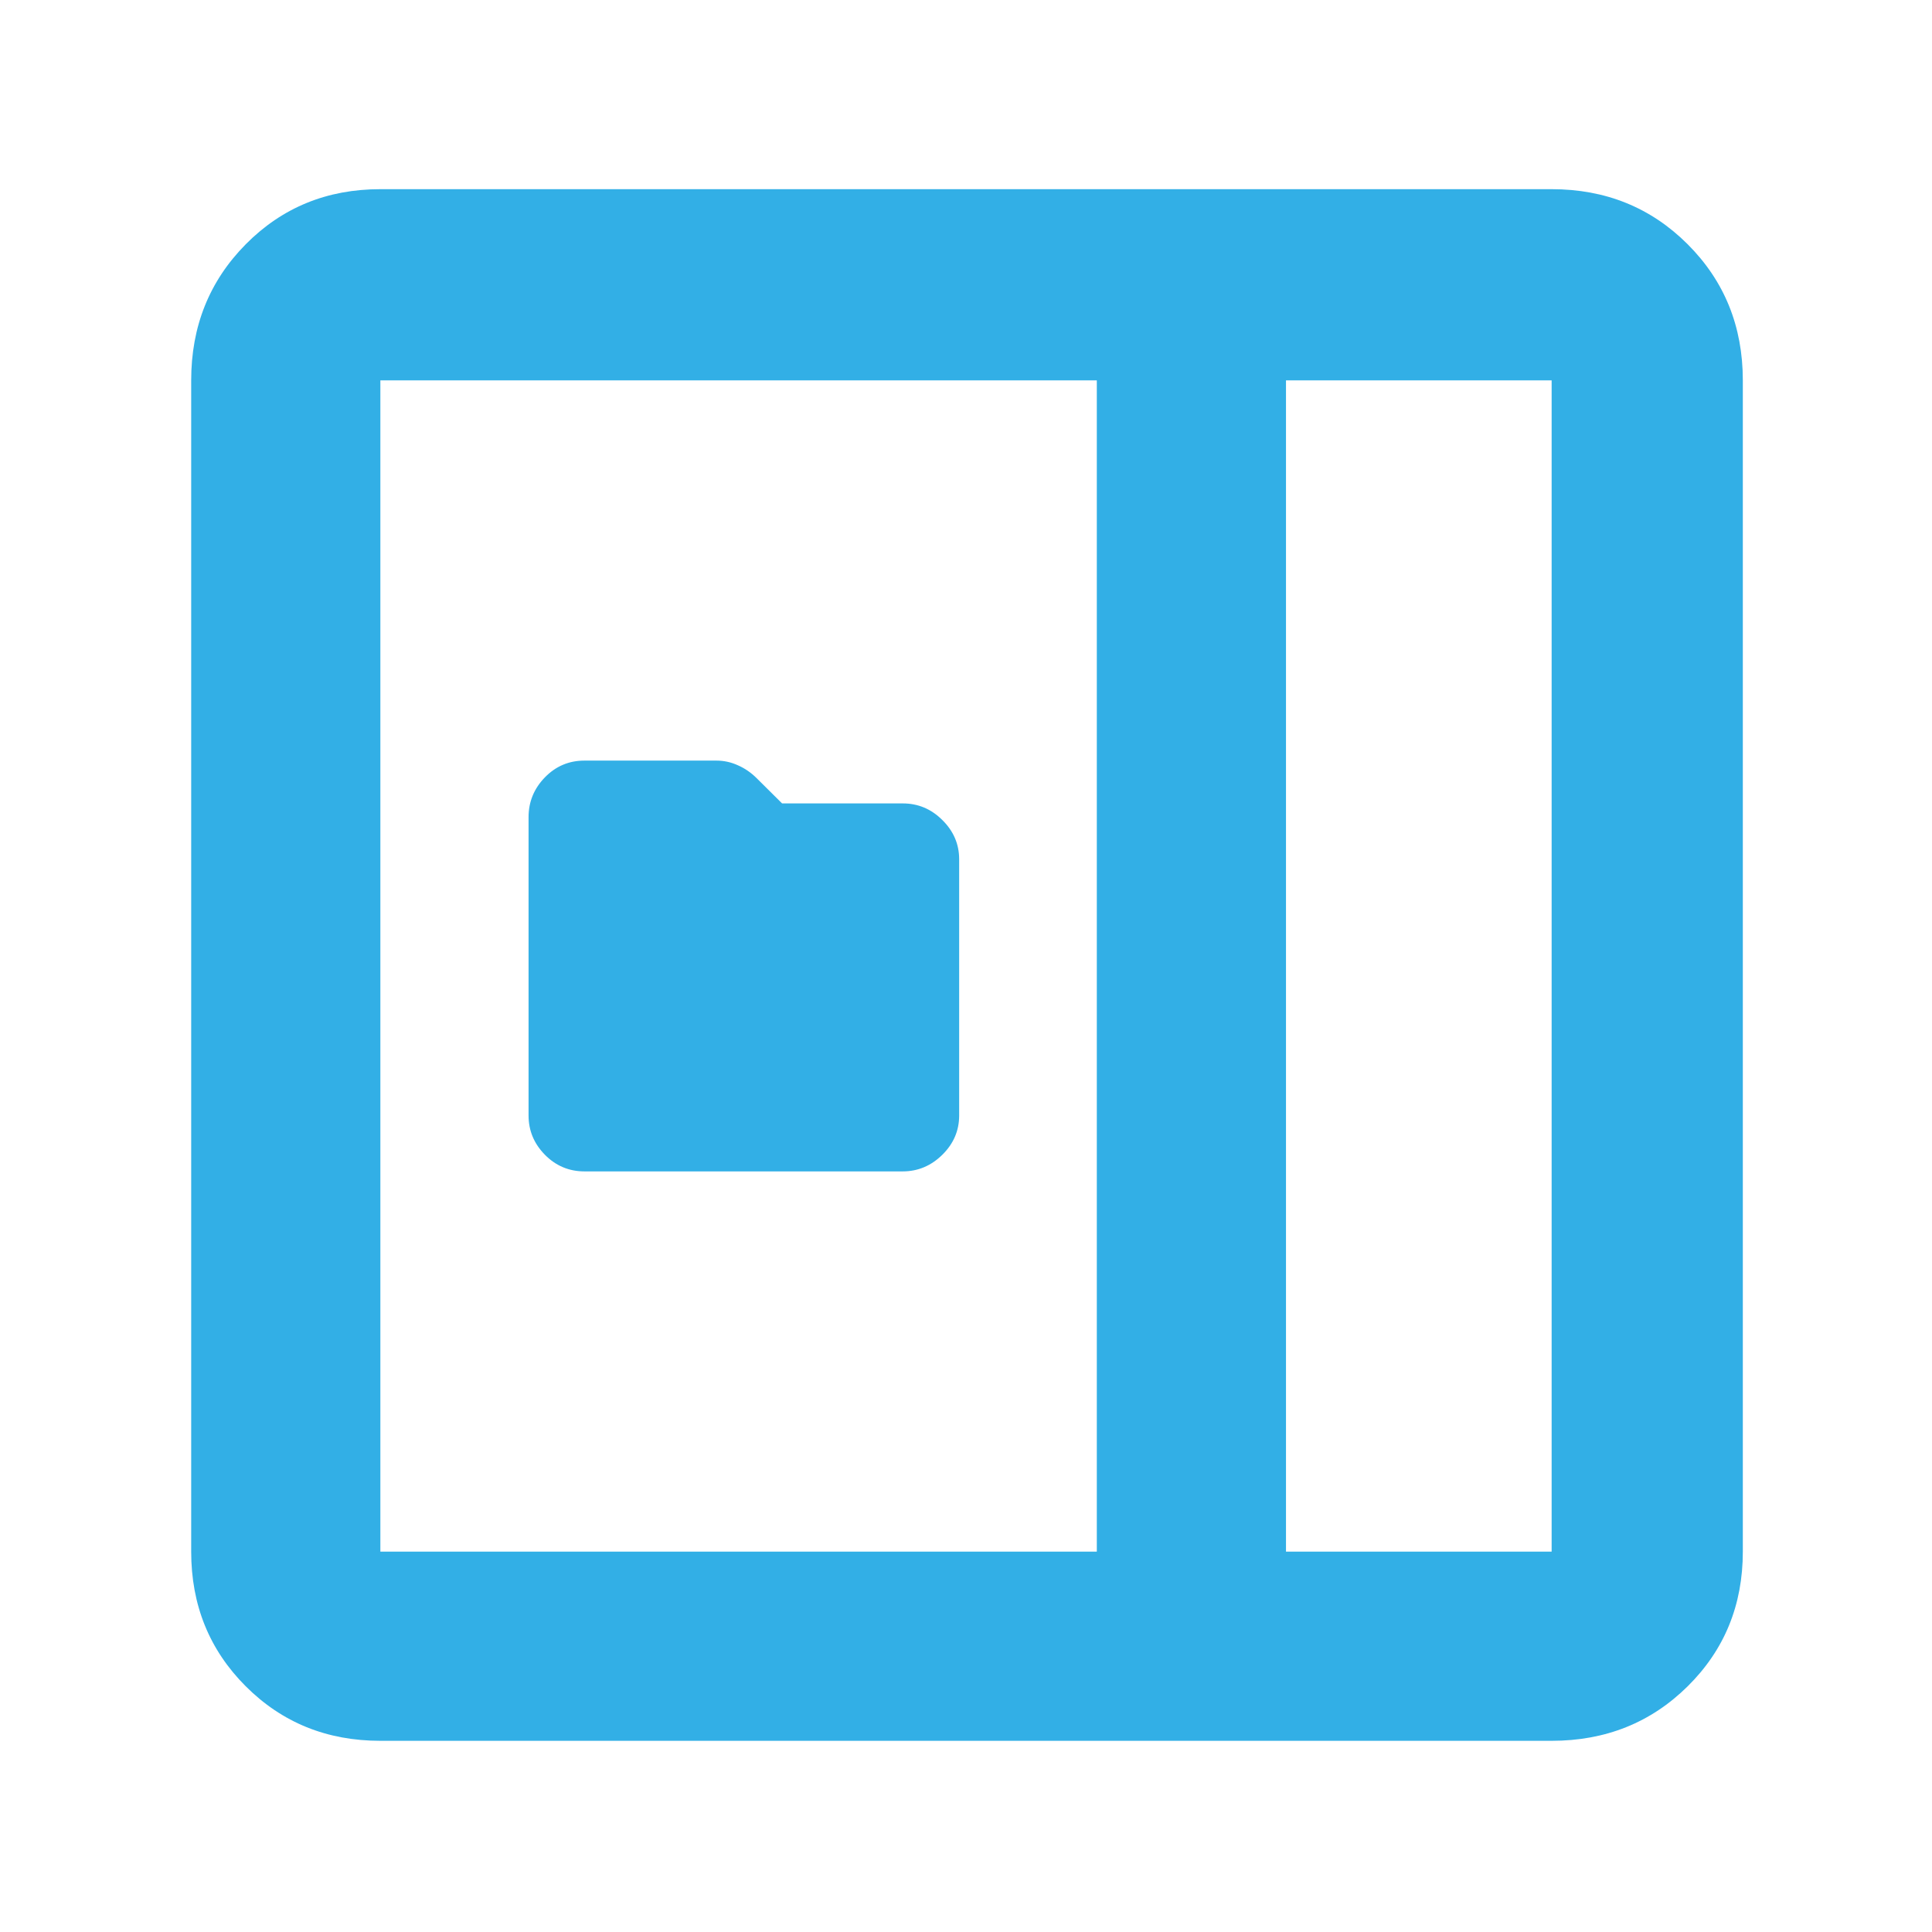 <?xml version="1.0" encoding="utf-8"?>
<svg height="48" viewBox="0 -960 960 960" width="48" xmlns="http://www.w3.org/2000/svg">
  <path fill="rgb(50, 175, 230)" d="M 290.407 -377.94 C 282.715 -377.94 276.163 -380.72 270.751 -386.21 C 265.345 -391.71 262.639 -398.2 262.639 -405.71 L 262.639 -554 C 262.639 -561.56 265.345 -568.18 270.751 -573.73 C 276.163 -579.29 282.715 -582.06 290.407 -582.06 L 355.987 -582.06 C 359.668 -582.06 363.248 -581.3 366.722 -579.7 C 370.202 -578.17 373.227 -576.04 375.802 -573.5 L 388.611 -560.79 L 448.539 -560.79 C 456.114 -560.79 462.683 -558.08 468.249 -552.52 C 473.82 -547.03 476.603 -540.53 476.603 -533.03 L 476.603 -405.71 C 476.603 -398.2 473.82 -391.71 468.249 -386.21 C 462.683 -380.72 456.114 -377.94 448.539 -377.94 Z M 189 -95 C 162.467 -95 140.167 -104.033 122.1 -122.1 C 104.033 -140.167 95 -162.467 95 -189 L 95 -771 C 95 -797.807 104.033 -820.343 122.1 -838.61 C 140.167 -856.87 162.467 -866 189 -866 L 771 -866 C 797.807 -866 820.343 -856.87 838.61 -838.61 C 856.87 -820.343 866 -797.807 866 -771 L 866 -189 C 866 -162.467 856.87 -140.167 838.61 -122.1 C 820.343 -104.033 797.807 -95 771 -95 Z M 639 -189 L 771 -189 L 771 -771 L 639 -771 Z M 545 -189 L 545 -771 L 189 -771 L 189 -189 Z"/>
</svg>